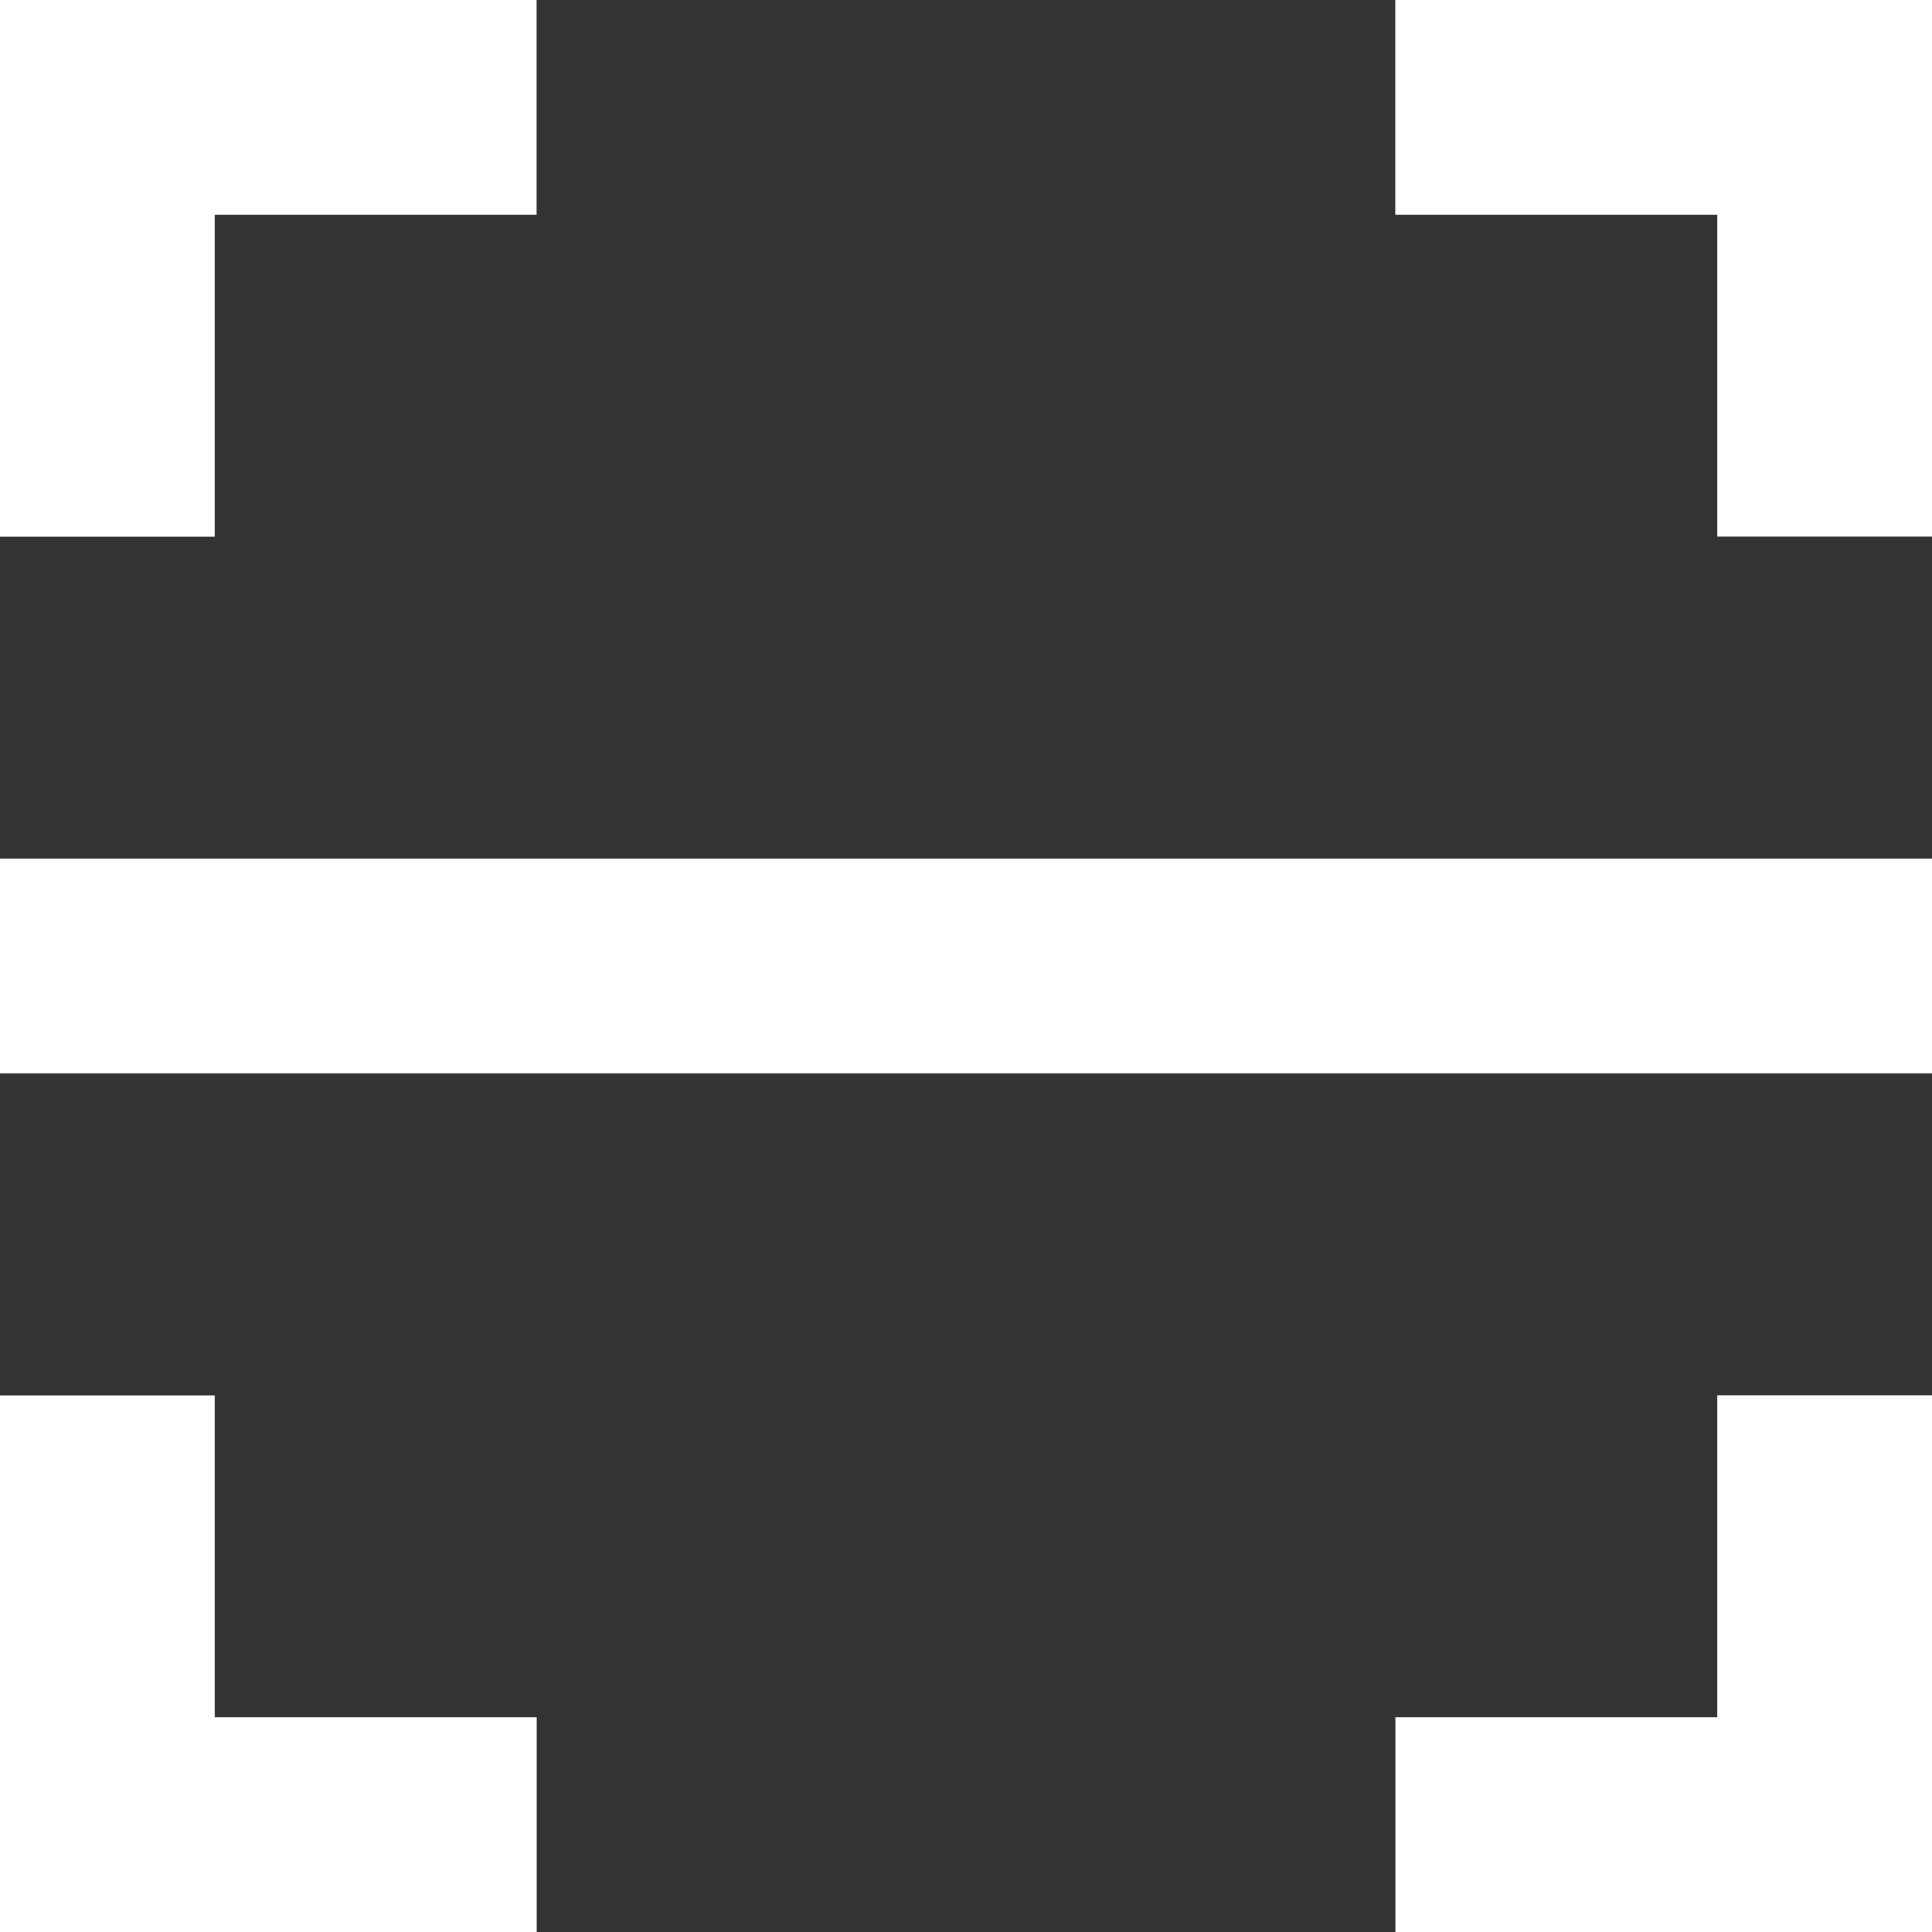 <svg xmlns="http://www.w3.org/2000/svg" width="16" height="16" viewBox="0 0 16 16">
  <rect x="0" y="0" width="16" height="16" fill="#333333" stroke="none"/>
  <path id="scan" d="M129.778,129.778v2.667H128V128h4.444v1.778h-2.667Zm0,12.444h2.667V144H128v-4.444h1.778v2.667Zm12.444-12.444h-2.667V128H144v4.444h-1.778v-2.667Zm0,12.444v-2.667H144V144h-4.444v-1.778h2.667ZM128,135.111h16v1.778H128Z" transform="translate(-128 -128)" fill="#fff"/>
</svg>
